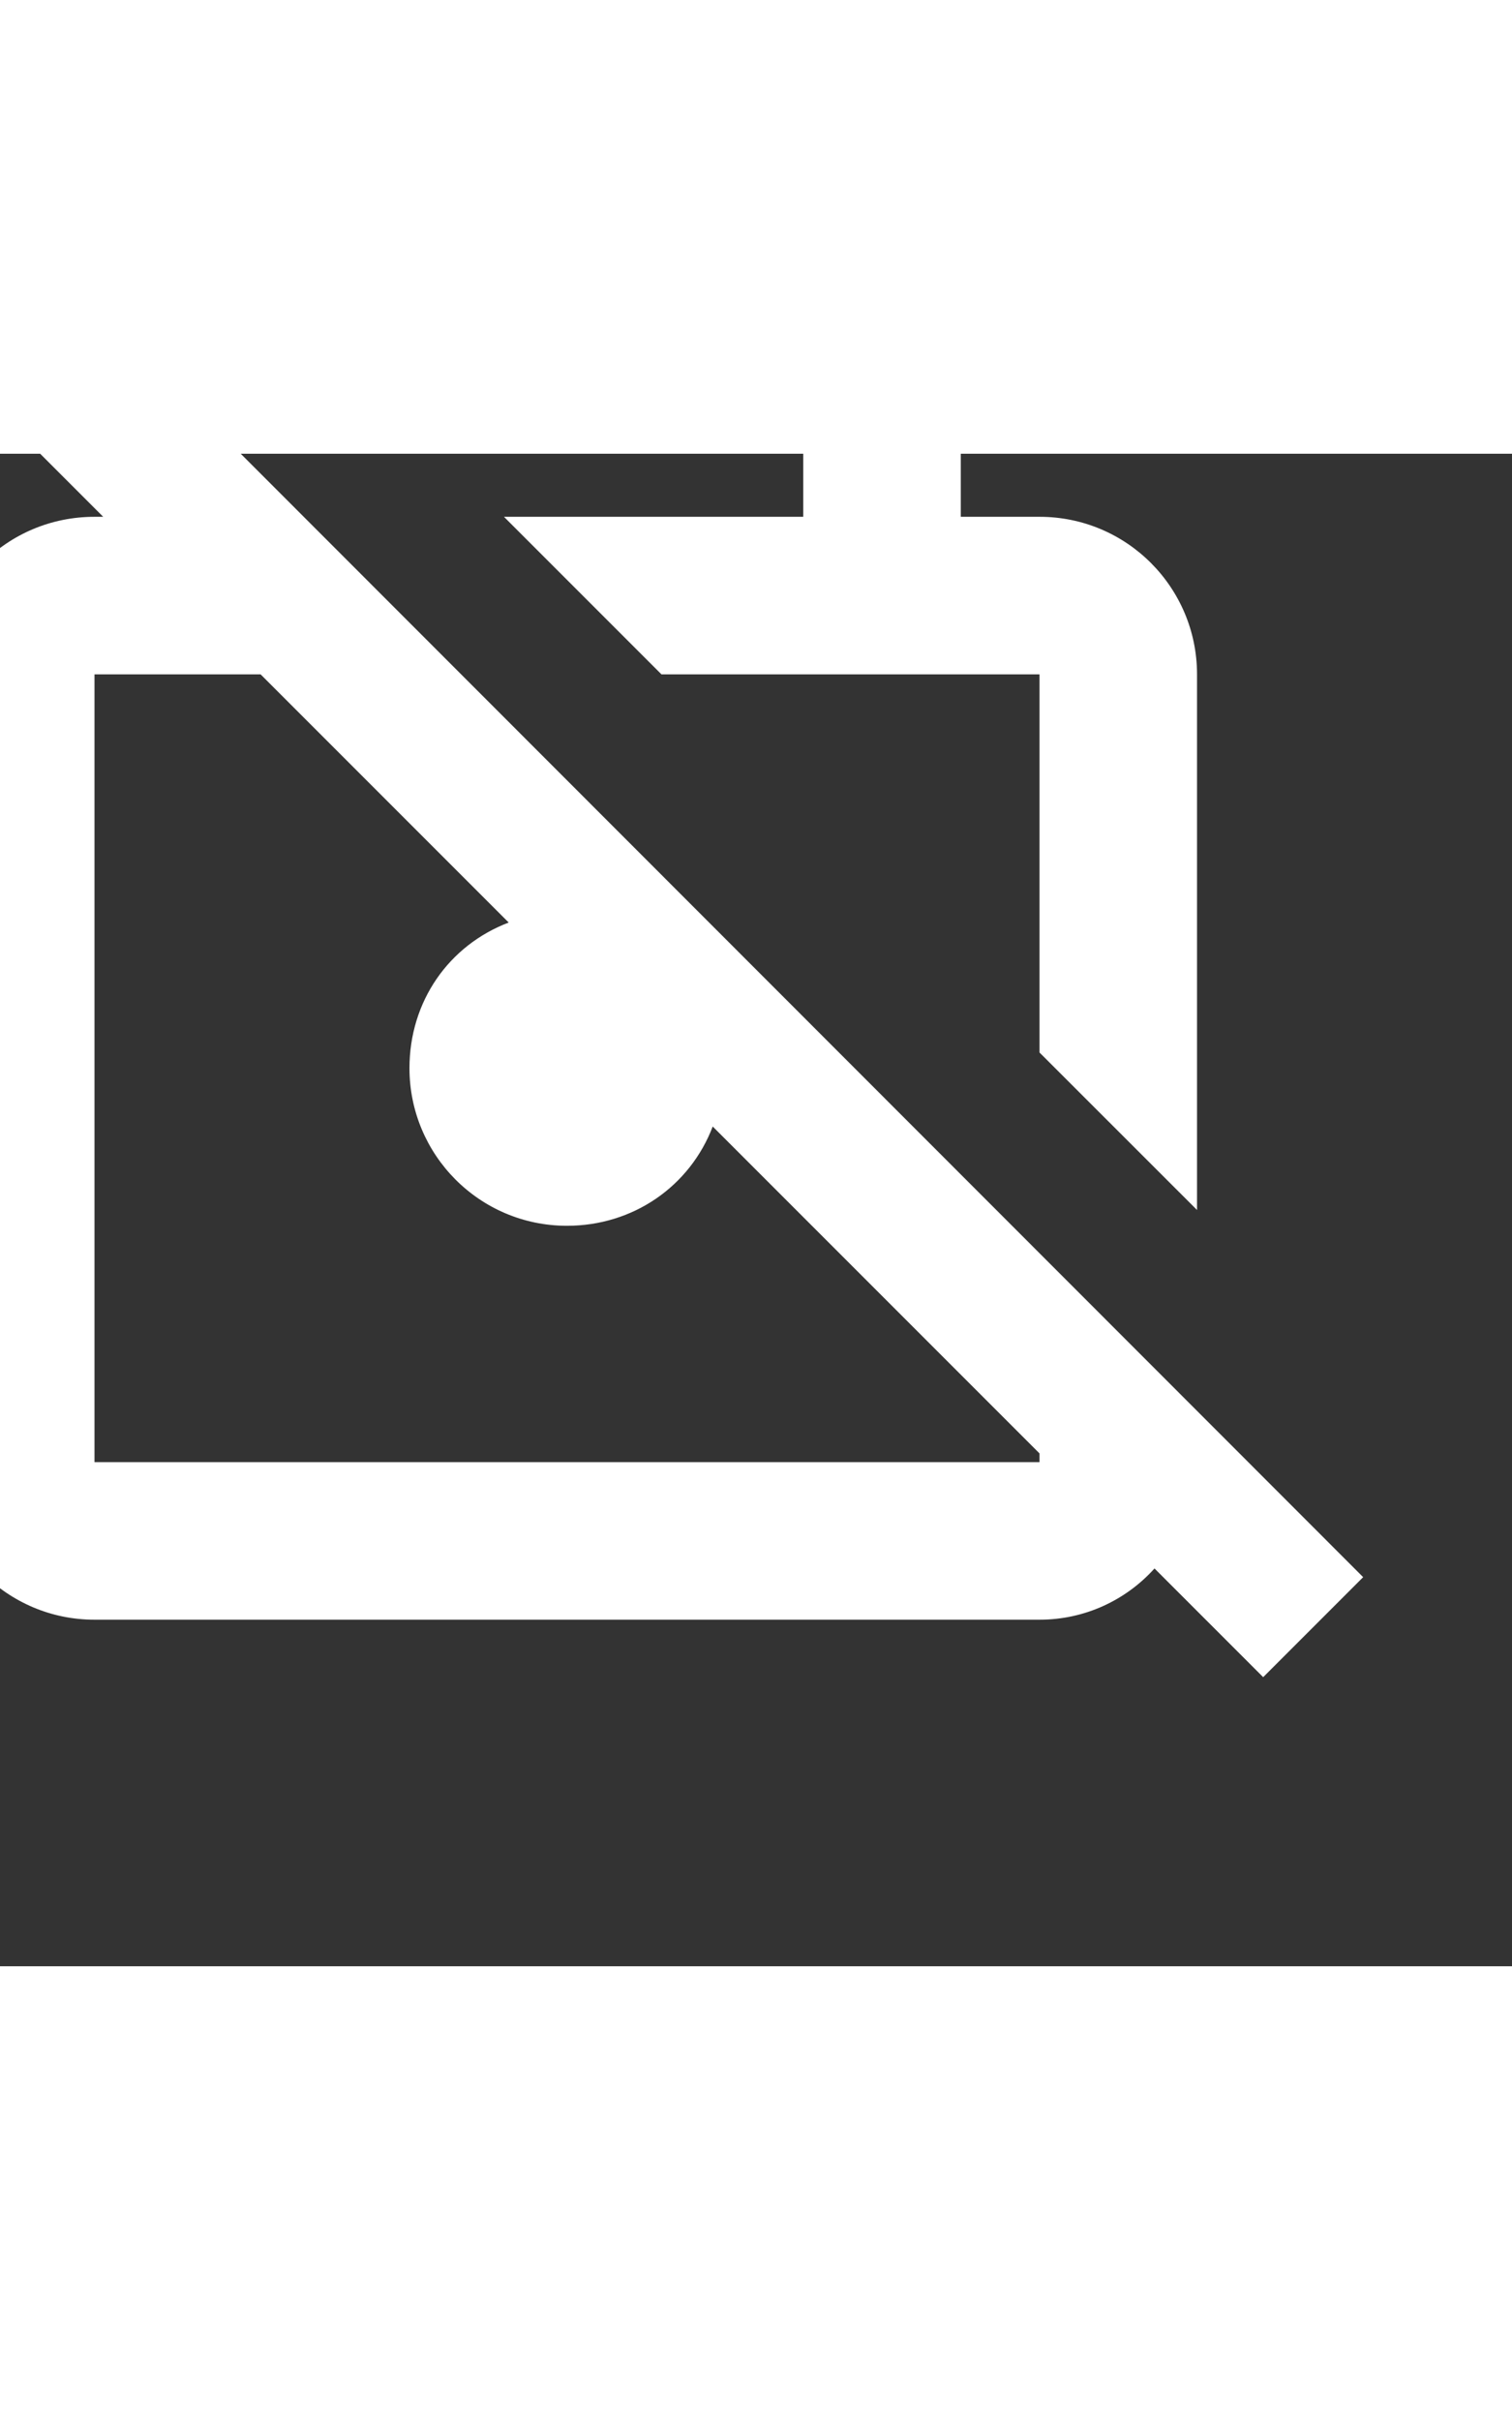 <svg width="10" height="16" viewBox="4 6 16 16" fill="none" xmlns="http://www.w3.org/2000/svg">
<rect x="4" y="6" width="16" height="16" fill="#333333" stroke="none"/>
<path d="M7.5 4.85L6.133 3.467C6.742 1.925 8.242 0.833 10 0.833C12.3 0.833 14.167 2.7 14.167 5V6.667H15C15.925 6.667 16.667 7.417 16.667 8.334V14L15 12.334V8.334H11L9.333 6.667H12.5V5C12.5 3.617 11.383 2.5 10 2.5C8.675 2.5 7.592 3.542 7.5 4.85ZM18.425 17.884L17.367 18.942L16.217 17.792C15.917 18.125 15.483 18.334 15 18.334H5C4.075 18.334 3.333 17.584 3.333 16.667V8.334C3.333 7.409 4.075 6.667 5 6.667H5.092L0.925 2.5L1.992 1.442L18.425 17.884ZM15 16.575L11.542 13.117C11.3 13.75 10.7 14.167 10 14.167C9.075 14.167 8.333 13.417 8.333 12.5C8.333 11.792 8.75 11.2 9.383 10.959L6.758 8.334H5V16.667H15V16.575Z" fill="white"/>
</svg>
